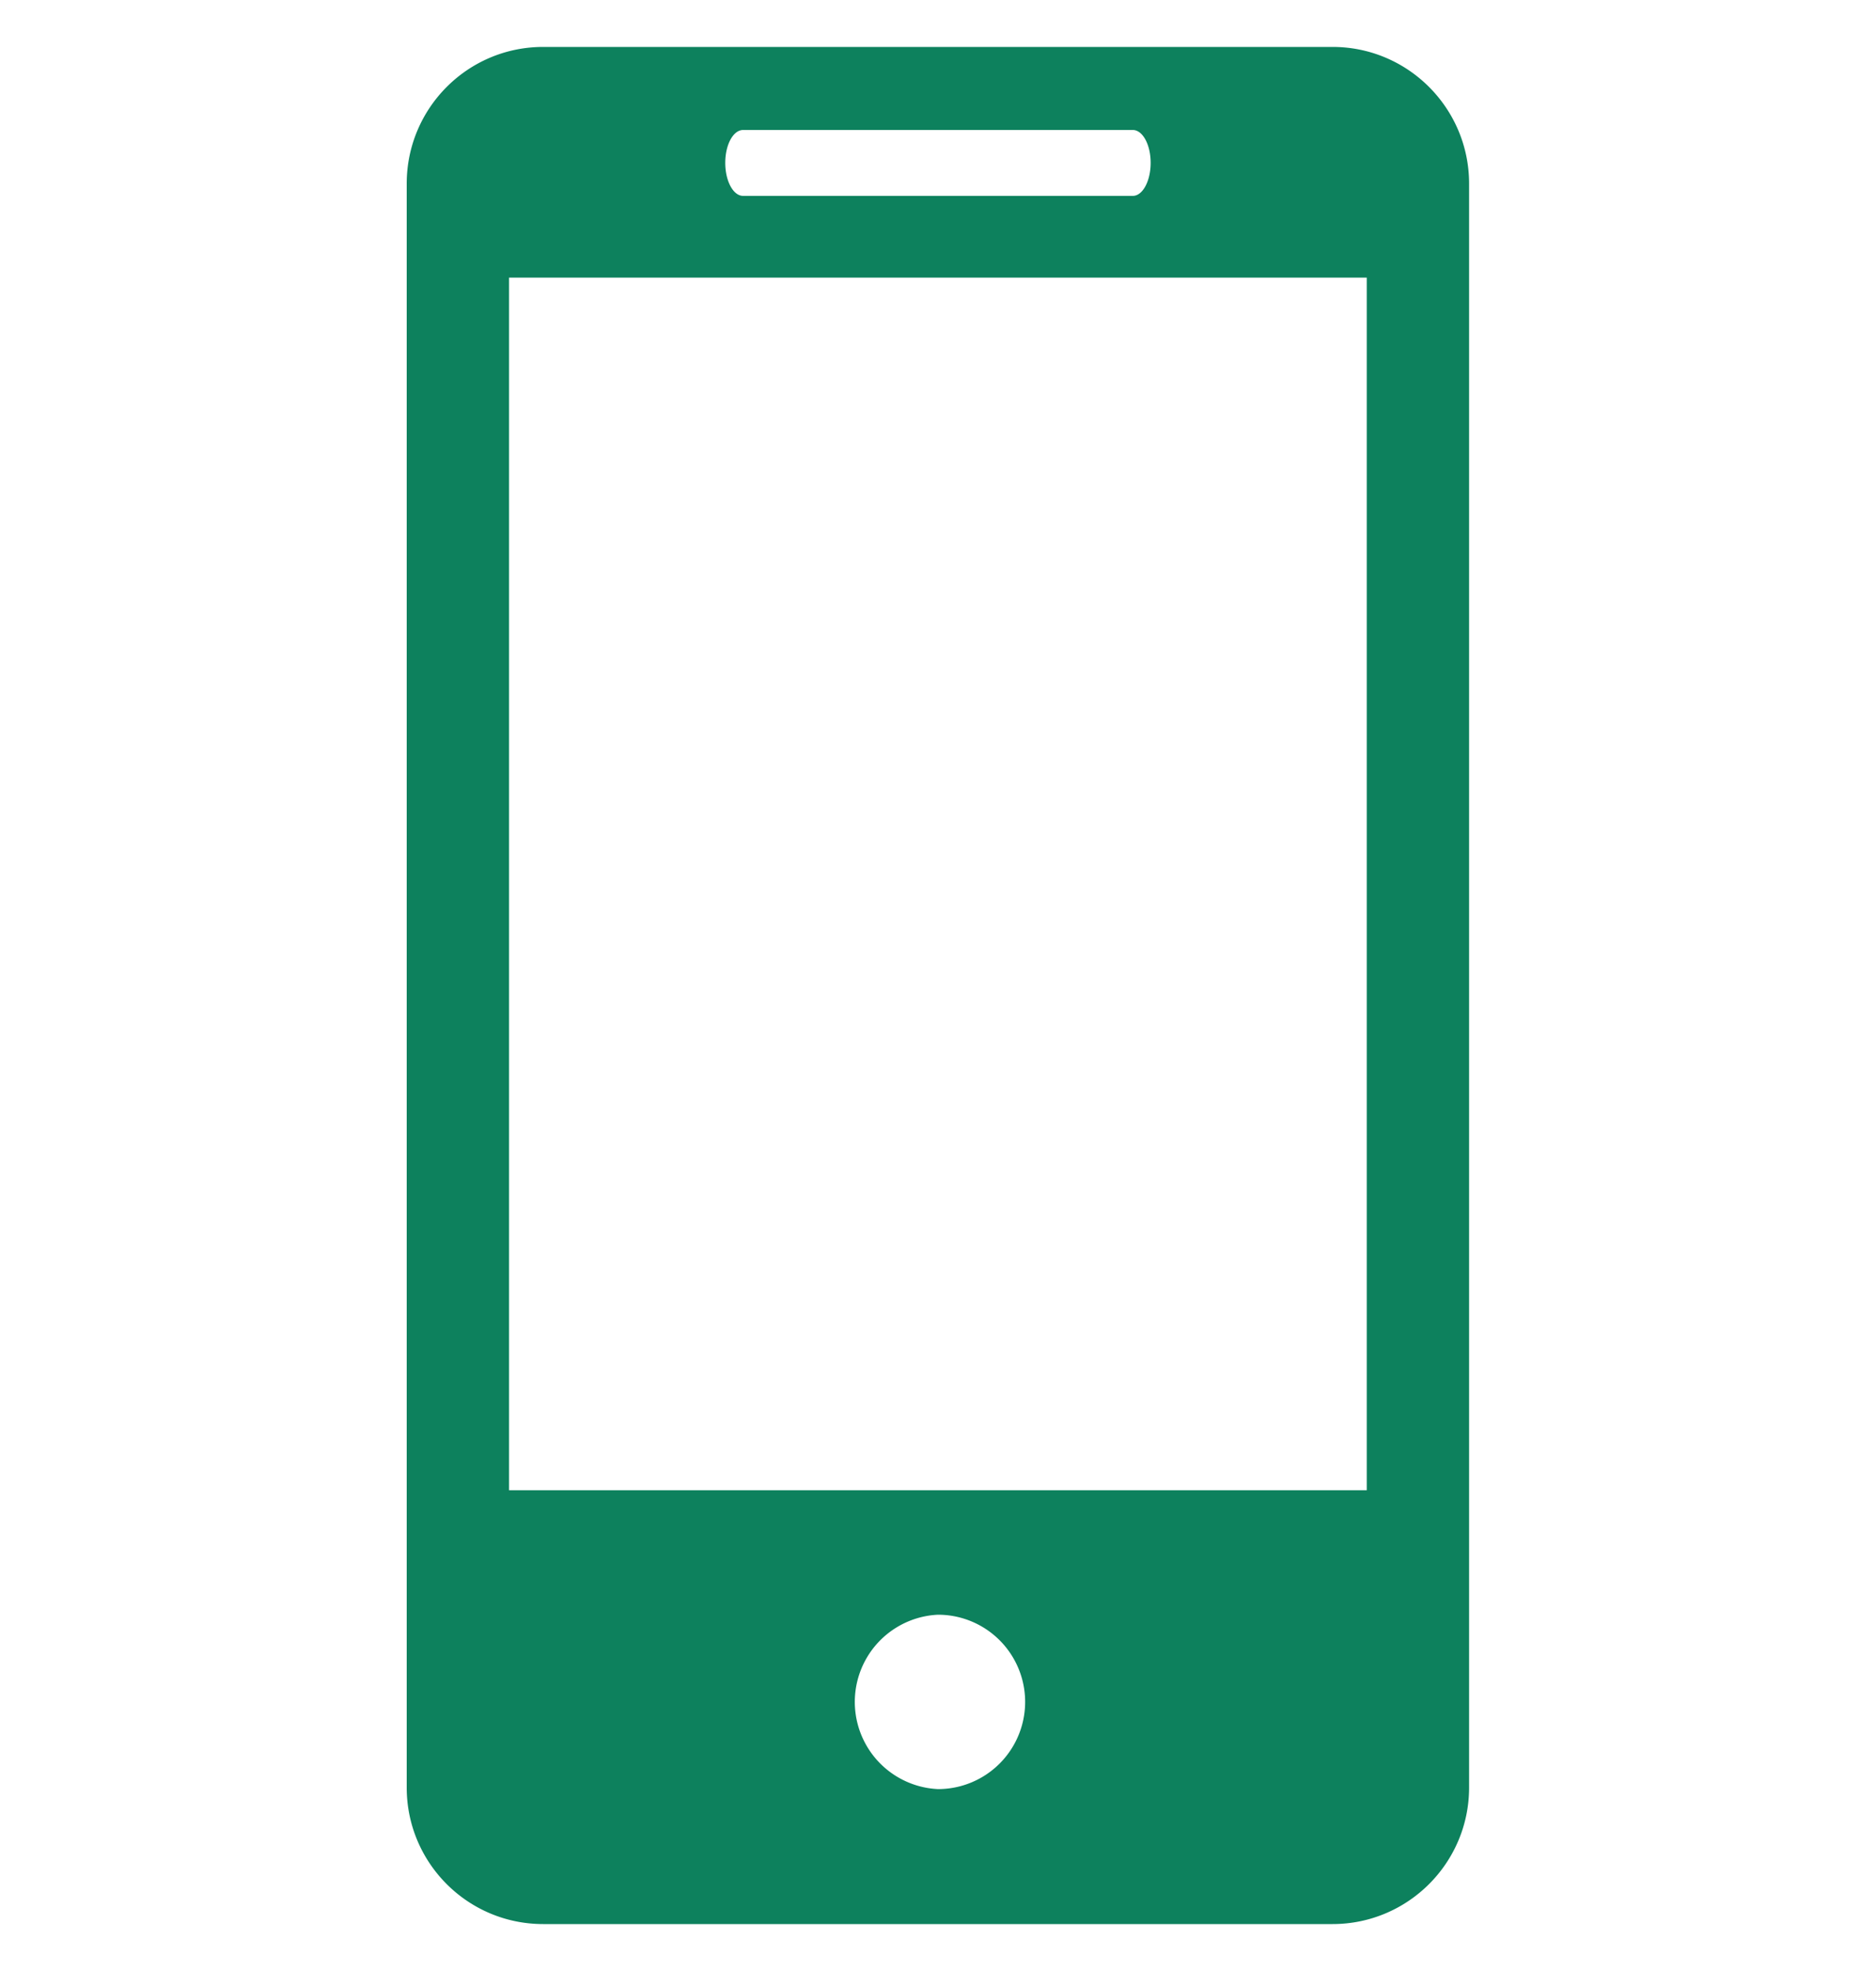 <svg width="20" height="21" fill="none" xmlns="http://www.w3.org/2000/svg"><g clip-path="url(#clip0)"><path d="M14.206.5H5.791c-.805 0-1.455.653-1.455 1.457v17.088c0 .803.65 1.455 1.455 1.455h8.415c.804 0 1.456-.652 1.456-1.455V1.957c0-.804-.652-1.457-1.456-1.457zm-6.284.885h4.155c.105 0 .19.156.19.35 0 .194-.085.352-.19.352H7.922c-.105 0-.19-.158-.19-.352 0-.194.085-.35.19-.35zM10 19.062a.93.93 0 010-1.858.929.929 0 010 1.858zm4.571-3.184H5.427V2.958h9.144v12.92z" fill="#0D815D"/></g><defs><clipPath id="clip0"><path fill="#fff" transform="translate(0 .5)" d="M0 0h20v20H0z"/></clipPath></defs></svg>